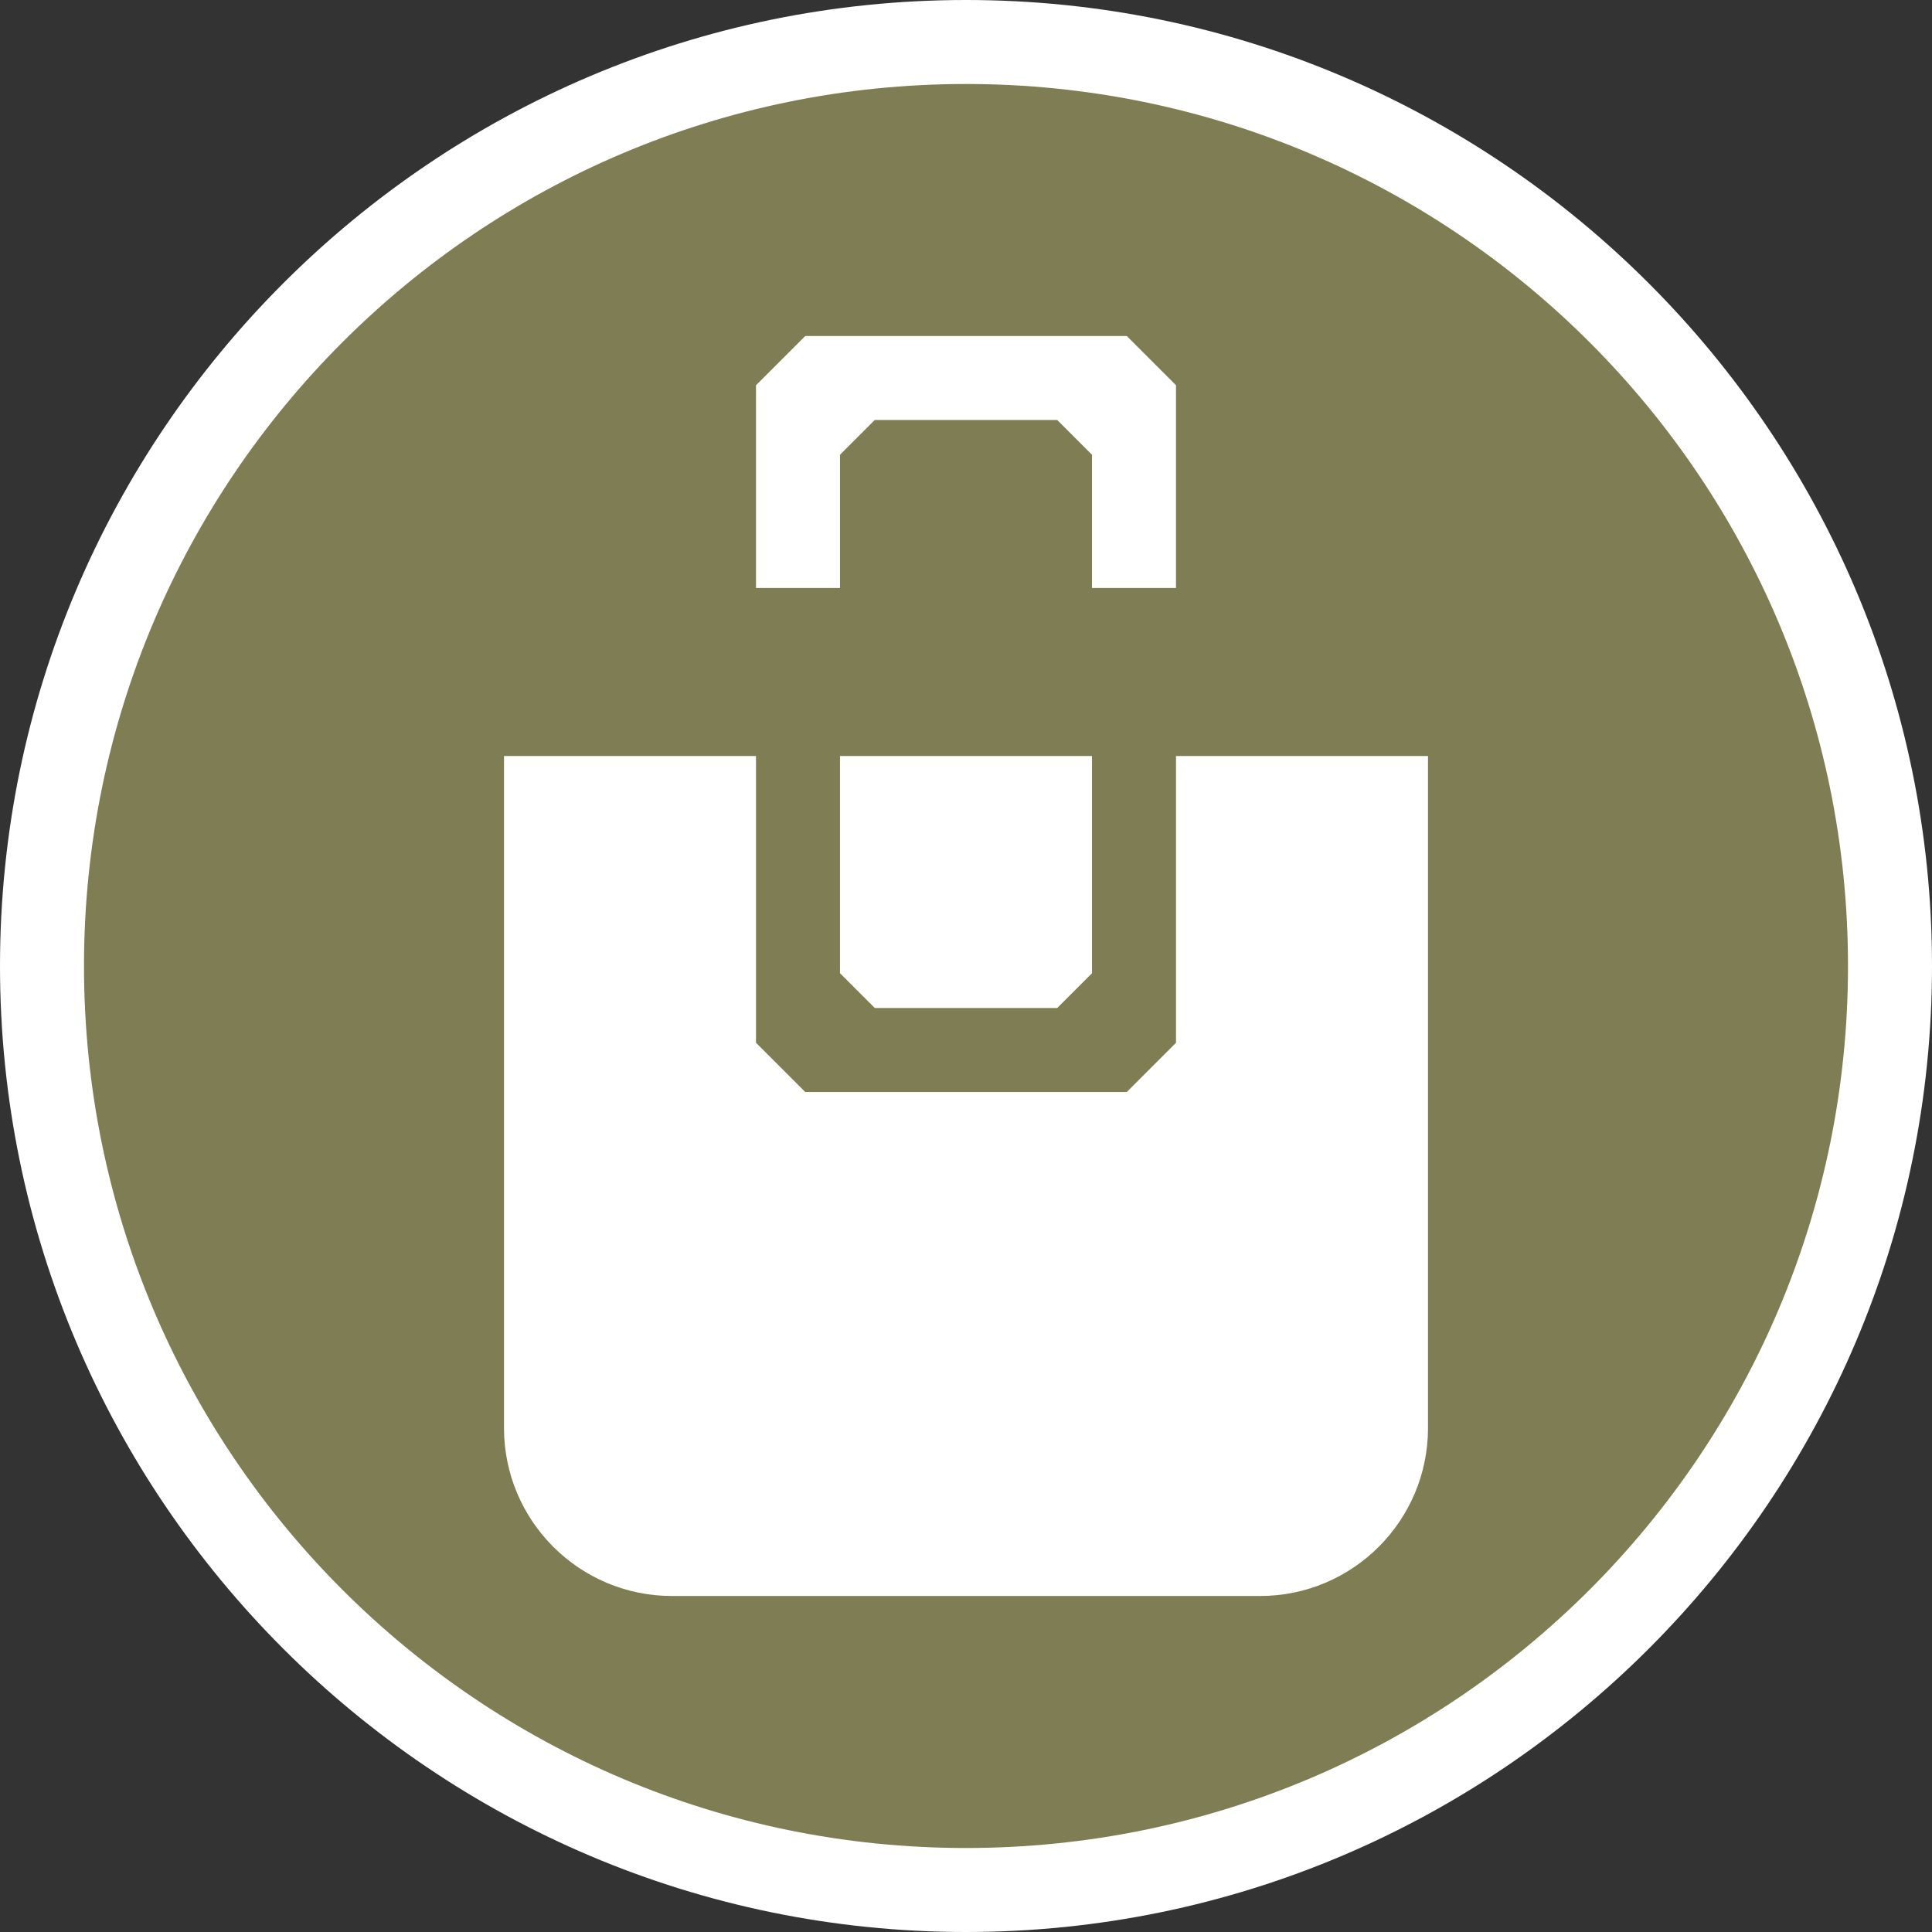 <?xml version="1.0" encoding="UTF-8" standalone="no"?>
<svg width="23px" height="23px" viewBox="0 0 23 23" version="1.1" xmlns="http://www.w3.org/2000/svg" xmlns:xlink="http://www.w3.org/1999/xlink" xmlns:sketch="http://www.bohemiancoding.com/sketch/ns">
    <rect x="0" y="0" width="23" height="23" fill="#333333" stroke="none"/>
    <!-- Generator: Sketch 3.4.2 (15857) - http://www.bohemiancoding.com/sketch -->
    <title>department_store-m</title>
    <desc>Created with Sketch.</desc>
    <defs></defs>
    <g id="POI" stroke="none" stroke-width="1" fill="none" fill-rule="evenodd" sketch:type="MSPage">
        <g id="department_store-m" sketch:type="MSLayerGroup">
            <path d="M11.5,23 C5.159,23 0,17.841 0,11.5 C0,5.159 5.159,0 11.5,0 C17.841,0 23,5.159 23,11.5 C23,17.841 17.841,23 11.5,23 L11.5,23 Z" id="Shape" fill="#FFFFFF" sketch:type="MSShapeGroup"></path>
            <path d="M22,11.5 C22,17.299 17.299,22 11.5,22 C5.701,22 1,17.299 1,11.5 C1,5.701 5.701,1 11.5,1 C17.299,1 22,5.701 22,11.5 L22,11.5 Z" id="Shape" fill="#7F7D54" sketch:type="MSShapeGroup"></path>
            <path d="M10,5.414 L10.414,5 L12.586,5 L13,5.414 L13,7 L14,7 L14,4.586 L13.414,4 L9.586,4 L9,4.586 L9,7 L10,7 L10,5.414 L10,5.414 Z M14,9 L14,12.414 L13.414,13 L9.586,13 L9,12.414 L9,9 L6,9 L6,17 C6,18.104 6.896,19 8,19 L15,19 C16.104,19 17,18.104 17,17 L17,9 L14,9 L14,9 Z M10,11.586 L10.414,12 L12.586,12 L13,11.586 L13,9 L10,9 L10,11.586 L10,11.586 Z" id="Shape" fill="#FFFFFF" sketch:type="MSShapeGroup"></path>
        </g>
    </g>
</svg>